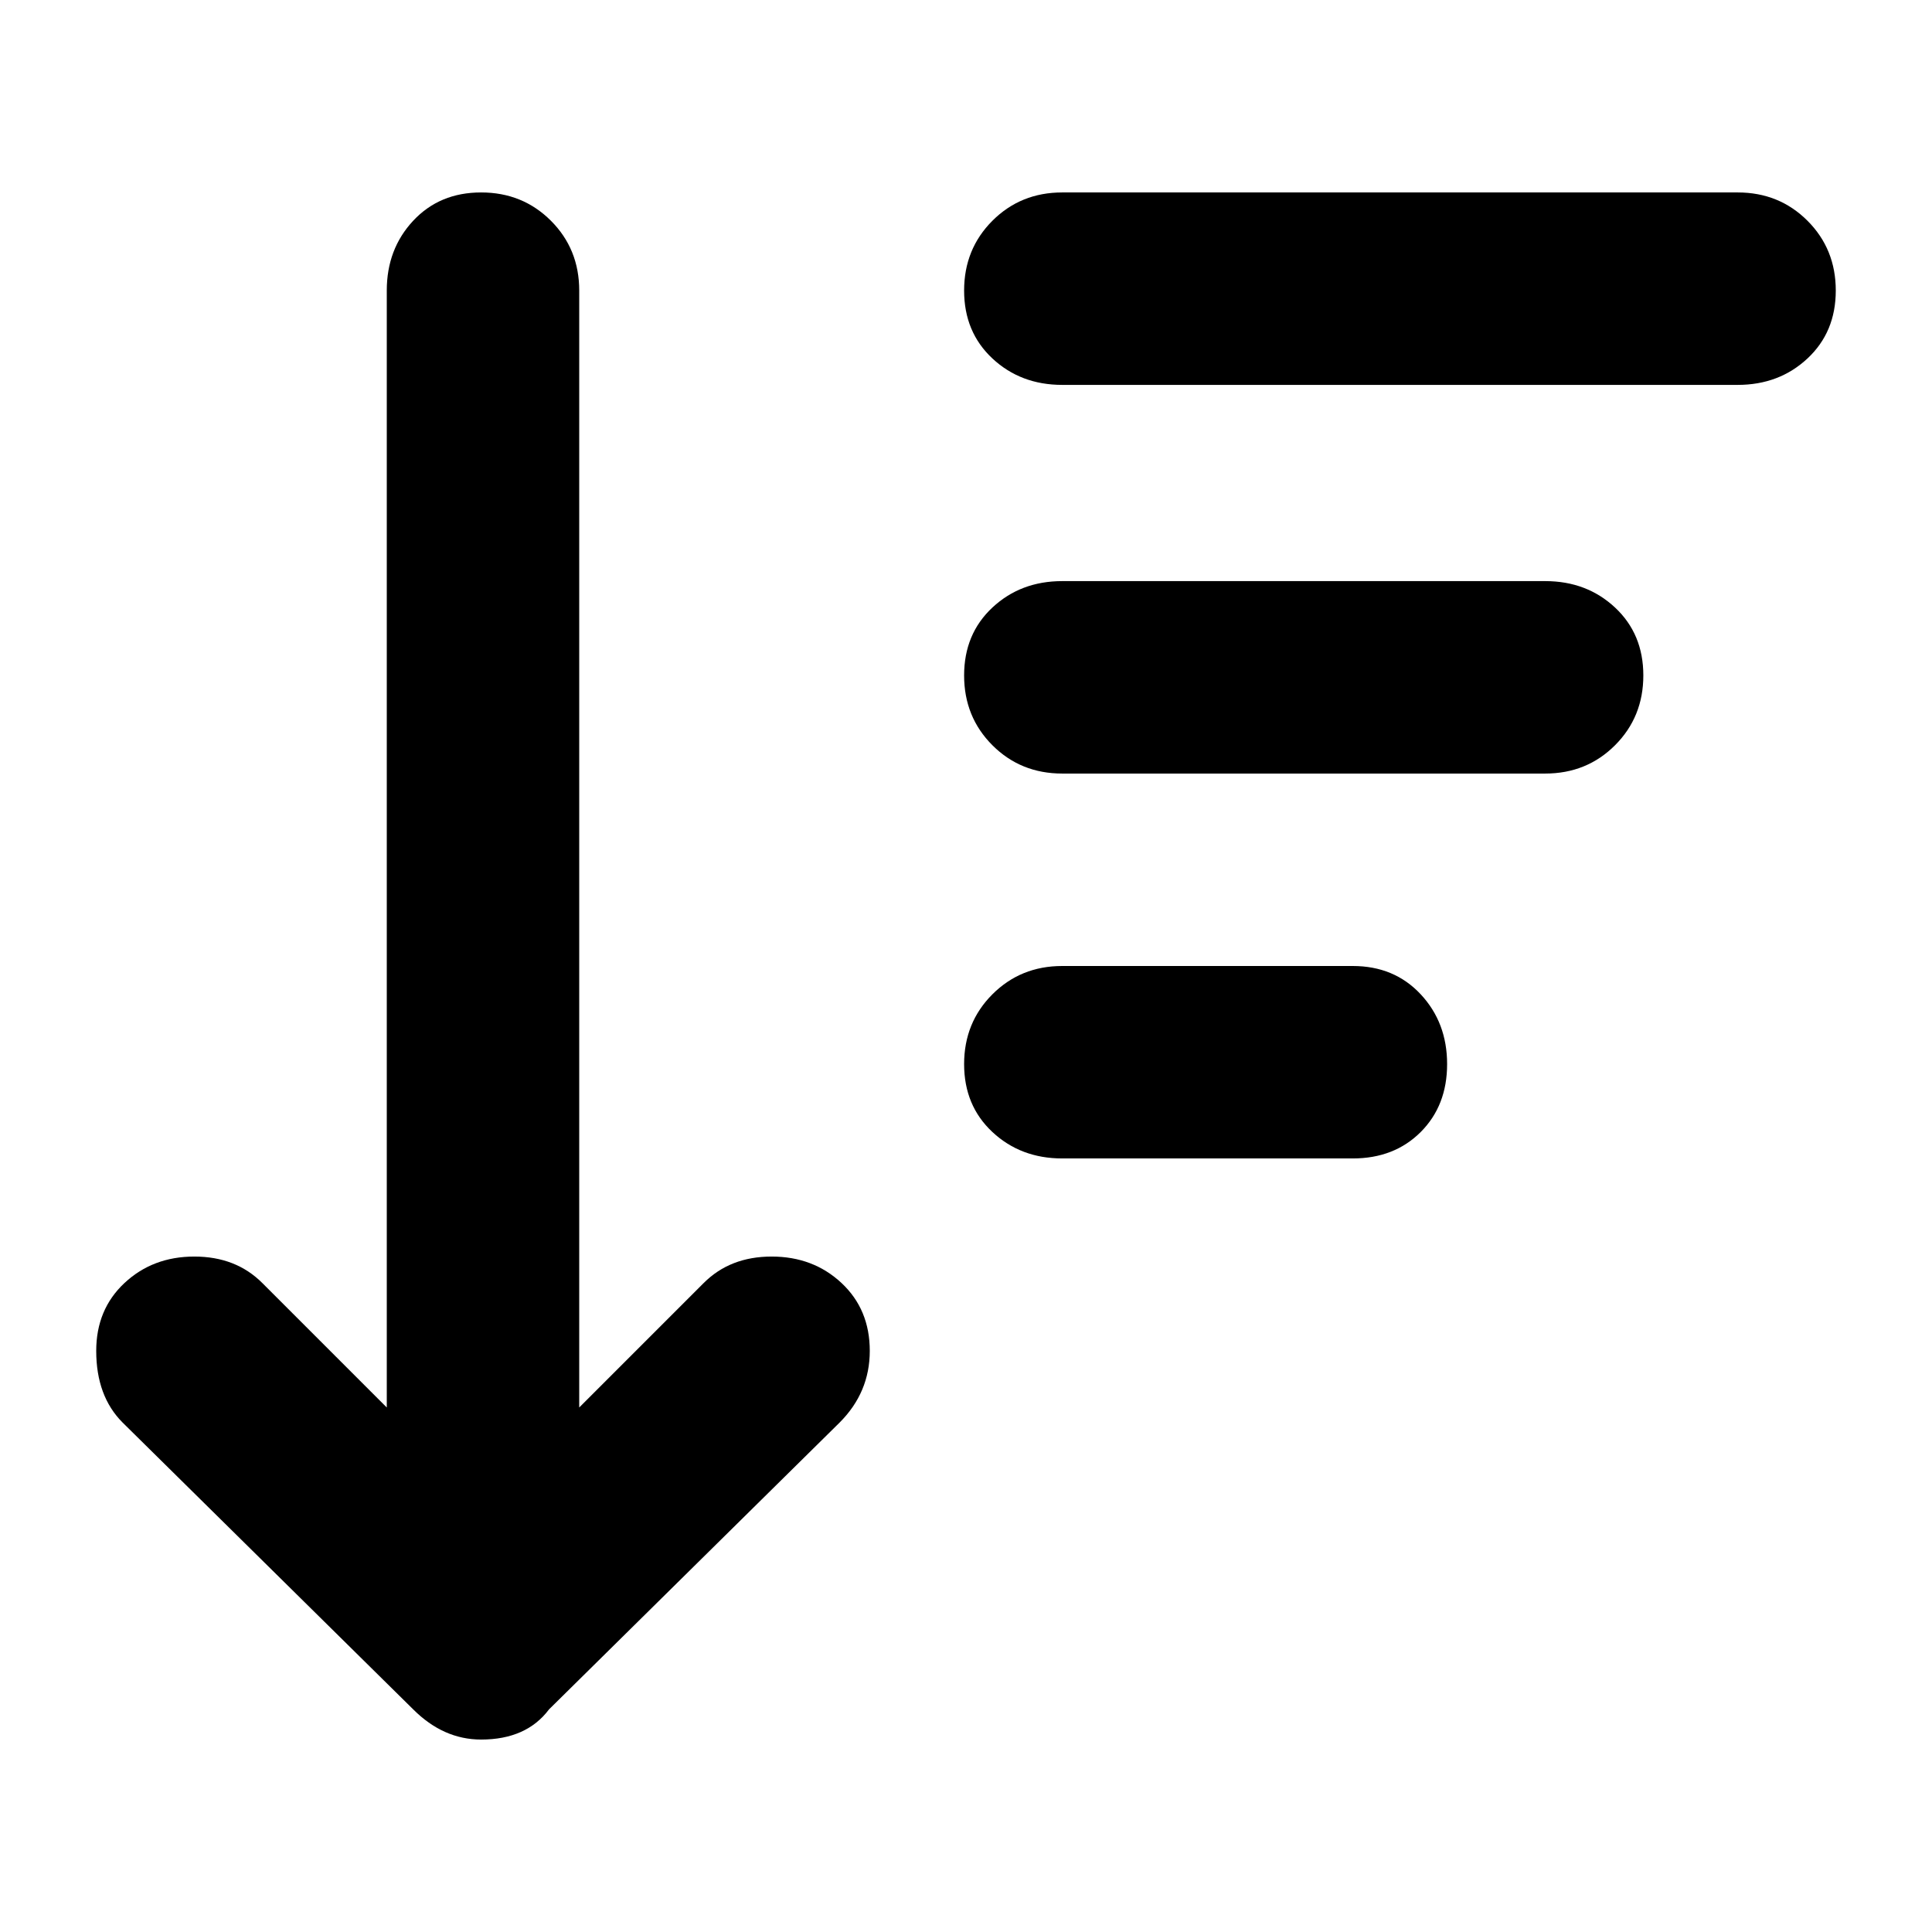 <svg xmlns="http://www.w3.org/2000/svg" viewBox="0 0 512 512">
	<path d="M186.5 340q7-7 18-7t18.5 7 7.5 18-8 19l-77 76q-6 8-18 8-10 0-18-8l-77-76q-7-7-7-19 0-11 7.5-18t18.5-7 18 7l33 33V77q0-11 7-18.5t18-7.5 18.5 7.5 7.5 18.5v296zm172-84q11 0 18 7.5t7 18.5-7 18-18 7h-77q-11 0-18.5-7t-7.5-18 7.5-18.5 18.5-7.5h77zm102-205q11 0 18.5 7.5t7.5 18.5-7.5 18-18.5 7h-179q-11 0-18.5-7t-7.5-18 7.5-18.5 18.5-7.5h179zm-51 103q11 0 18.5 7t7.5 18-7.5 18.5-18.5 7.5h-128q-11 0-18.5-7.5t-7.5-18.5 7.5-18 18.5-7h128z"/>
</svg>